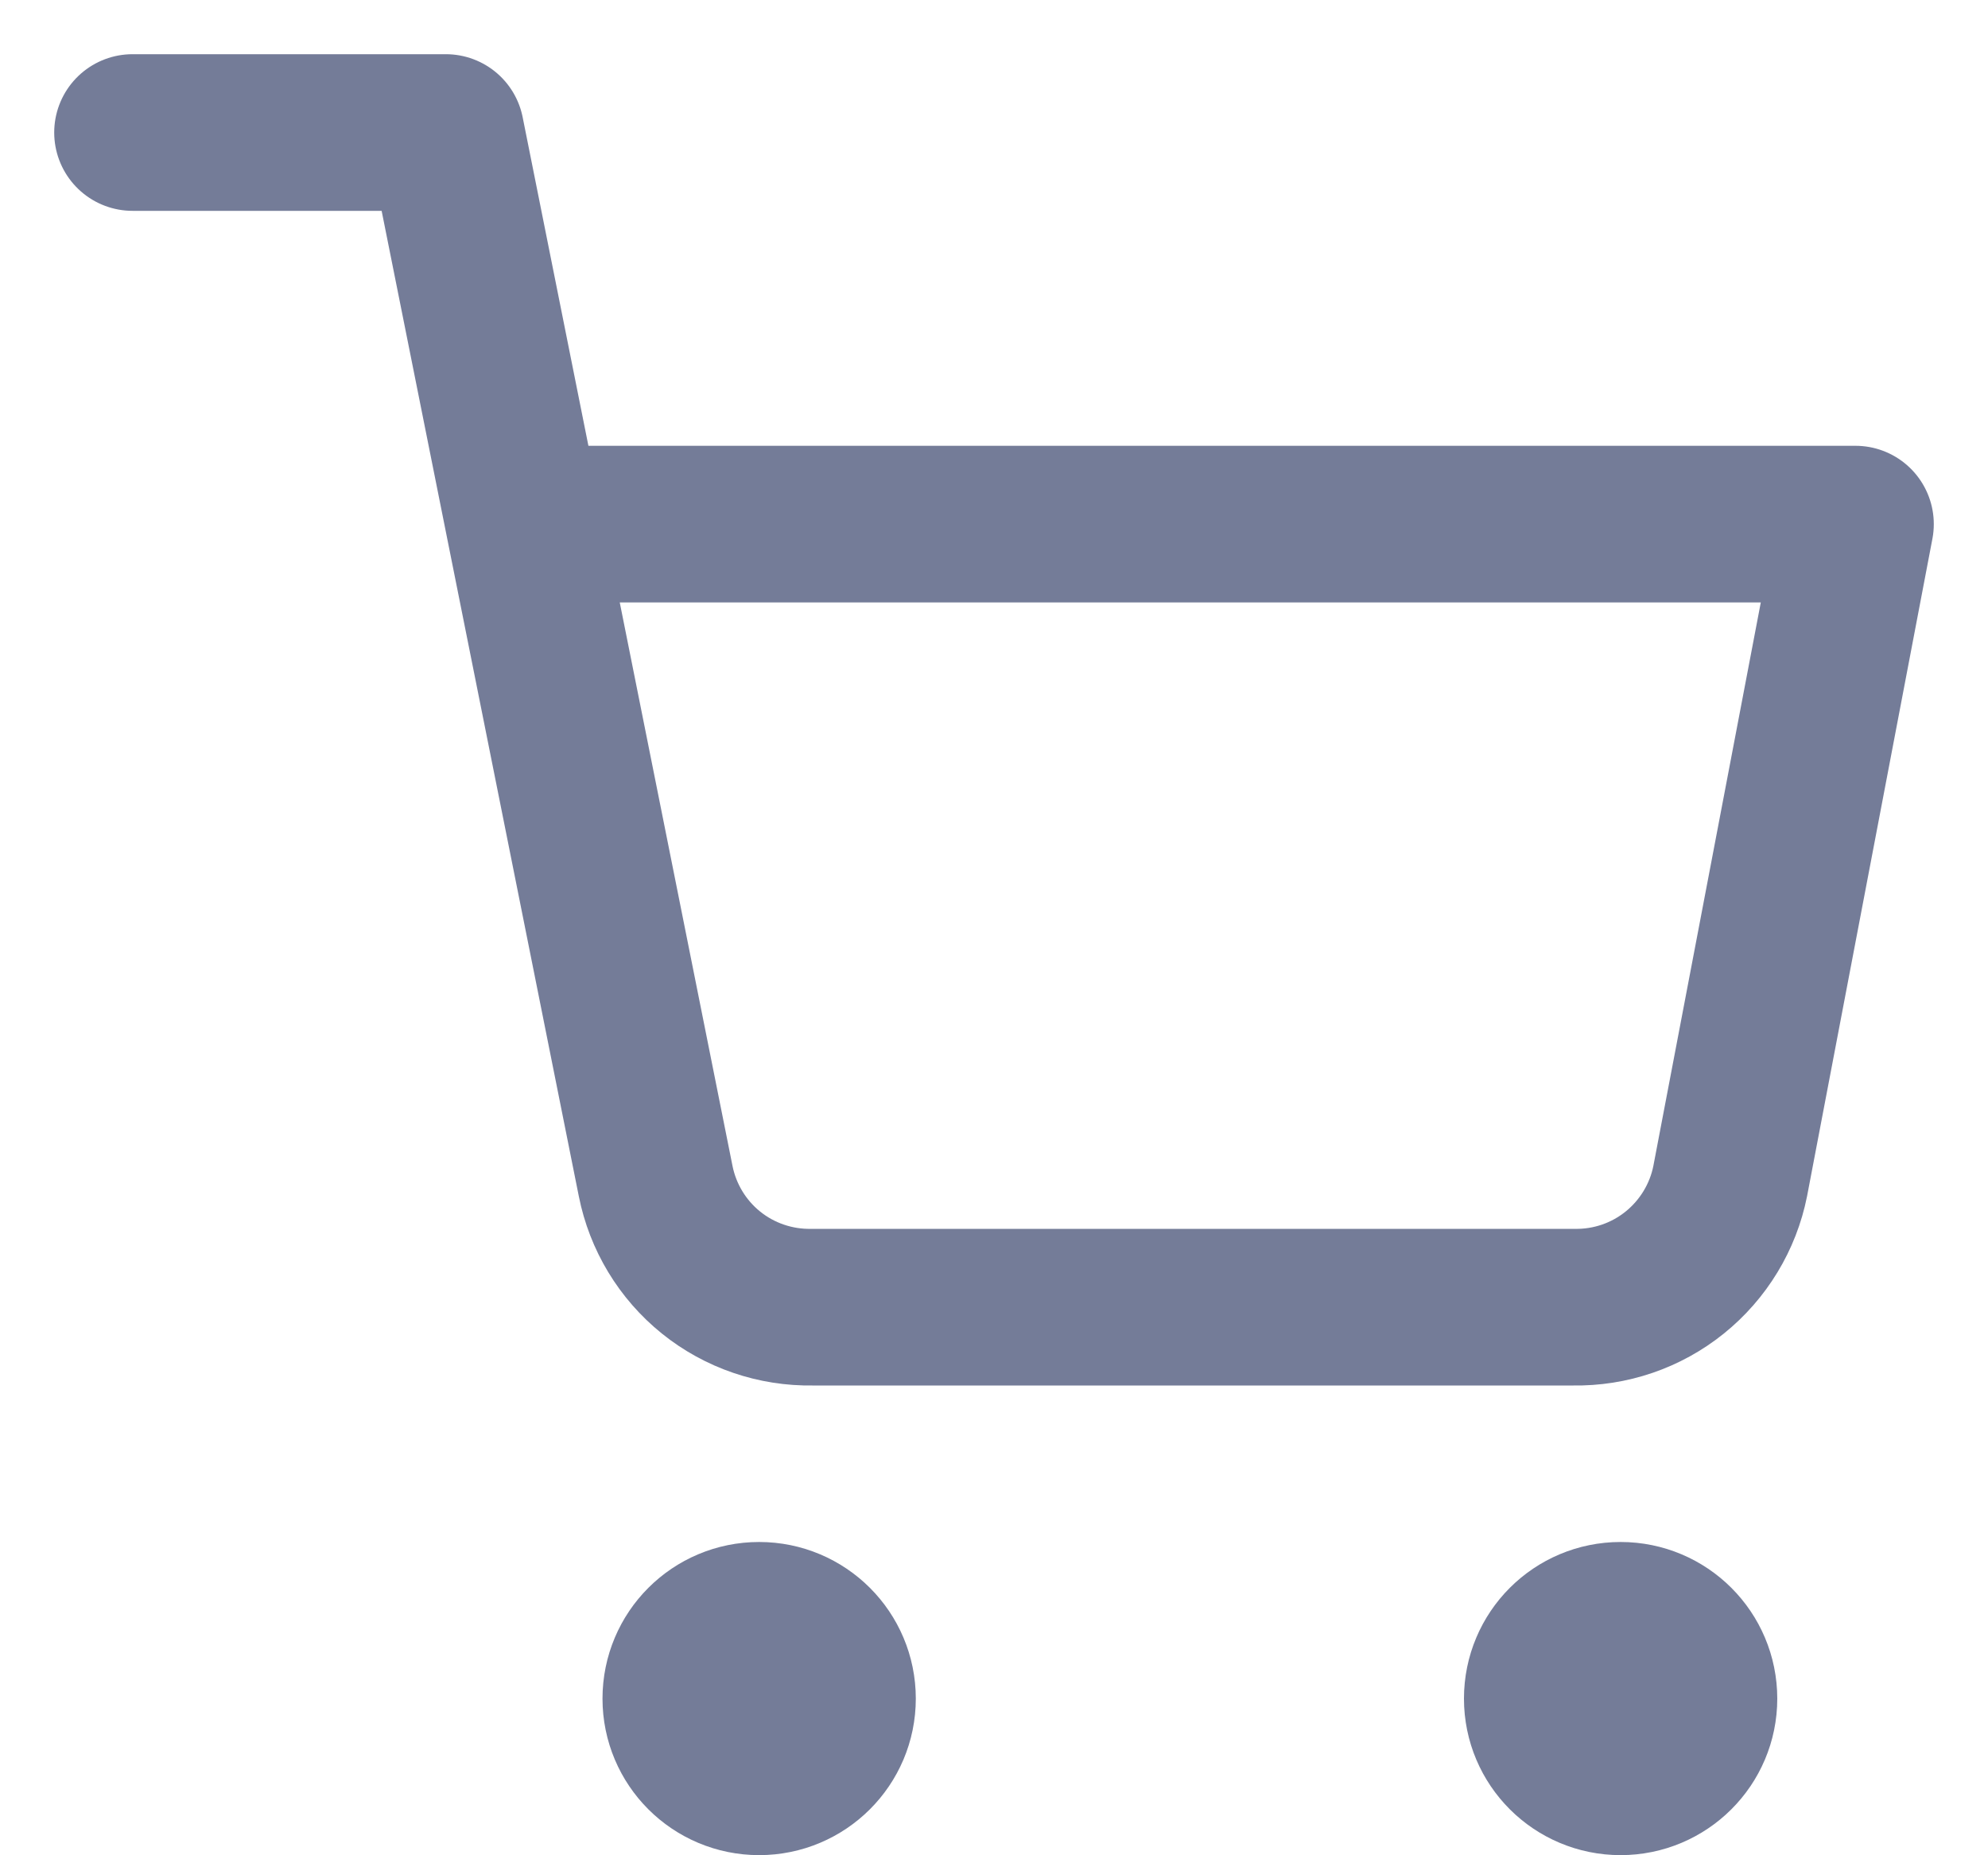 <svg width="15" height="14" viewBox="0 0 15 14" fill="none" xmlns="http://www.w3.org/2000/svg">
<path d="M5.728 13.408C6.054 13.408 6.319 13.144 6.319 12.818C6.319 12.491 6.054 12.227 5.728 12.227C5.401 12.227 5.137 12.491 5.137 12.818C5.137 13.144 5.401 13.408 5.728 13.408Z" stroke="#747C98" stroke-width="1.182" stroke-linecap="round" stroke-linejoin="round"/>
<path d="M12.228 13.408C12.554 13.408 12.819 13.144 12.819 12.818C12.819 12.491 12.554 12.227 12.228 12.227C11.901 12.227 11.637 12.491 11.637 12.818C11.637 13.144 11.901 13.408 12.228 13.408Z" stroke="#747C98" stroke-width="1.182" stroke-linecap="round" stroke-linejoin="round"/>
<path d="M1 1H3.364L4.947 8.912C5.001 9.184 5.149 9.429 5.365 9.603C5.581 9.777 5.852 9.869 6.129 9.864H11.873C12.15 9.869 12.42 9.777 12.636 9.603C12.852 9.429 13.001 9.184 13.055 8.912L14 3.955H3.955" stroke="#747C98" stroke-width="1.182" stroke-linecap="round" stroke-linejoin="round"/>
</svg>
